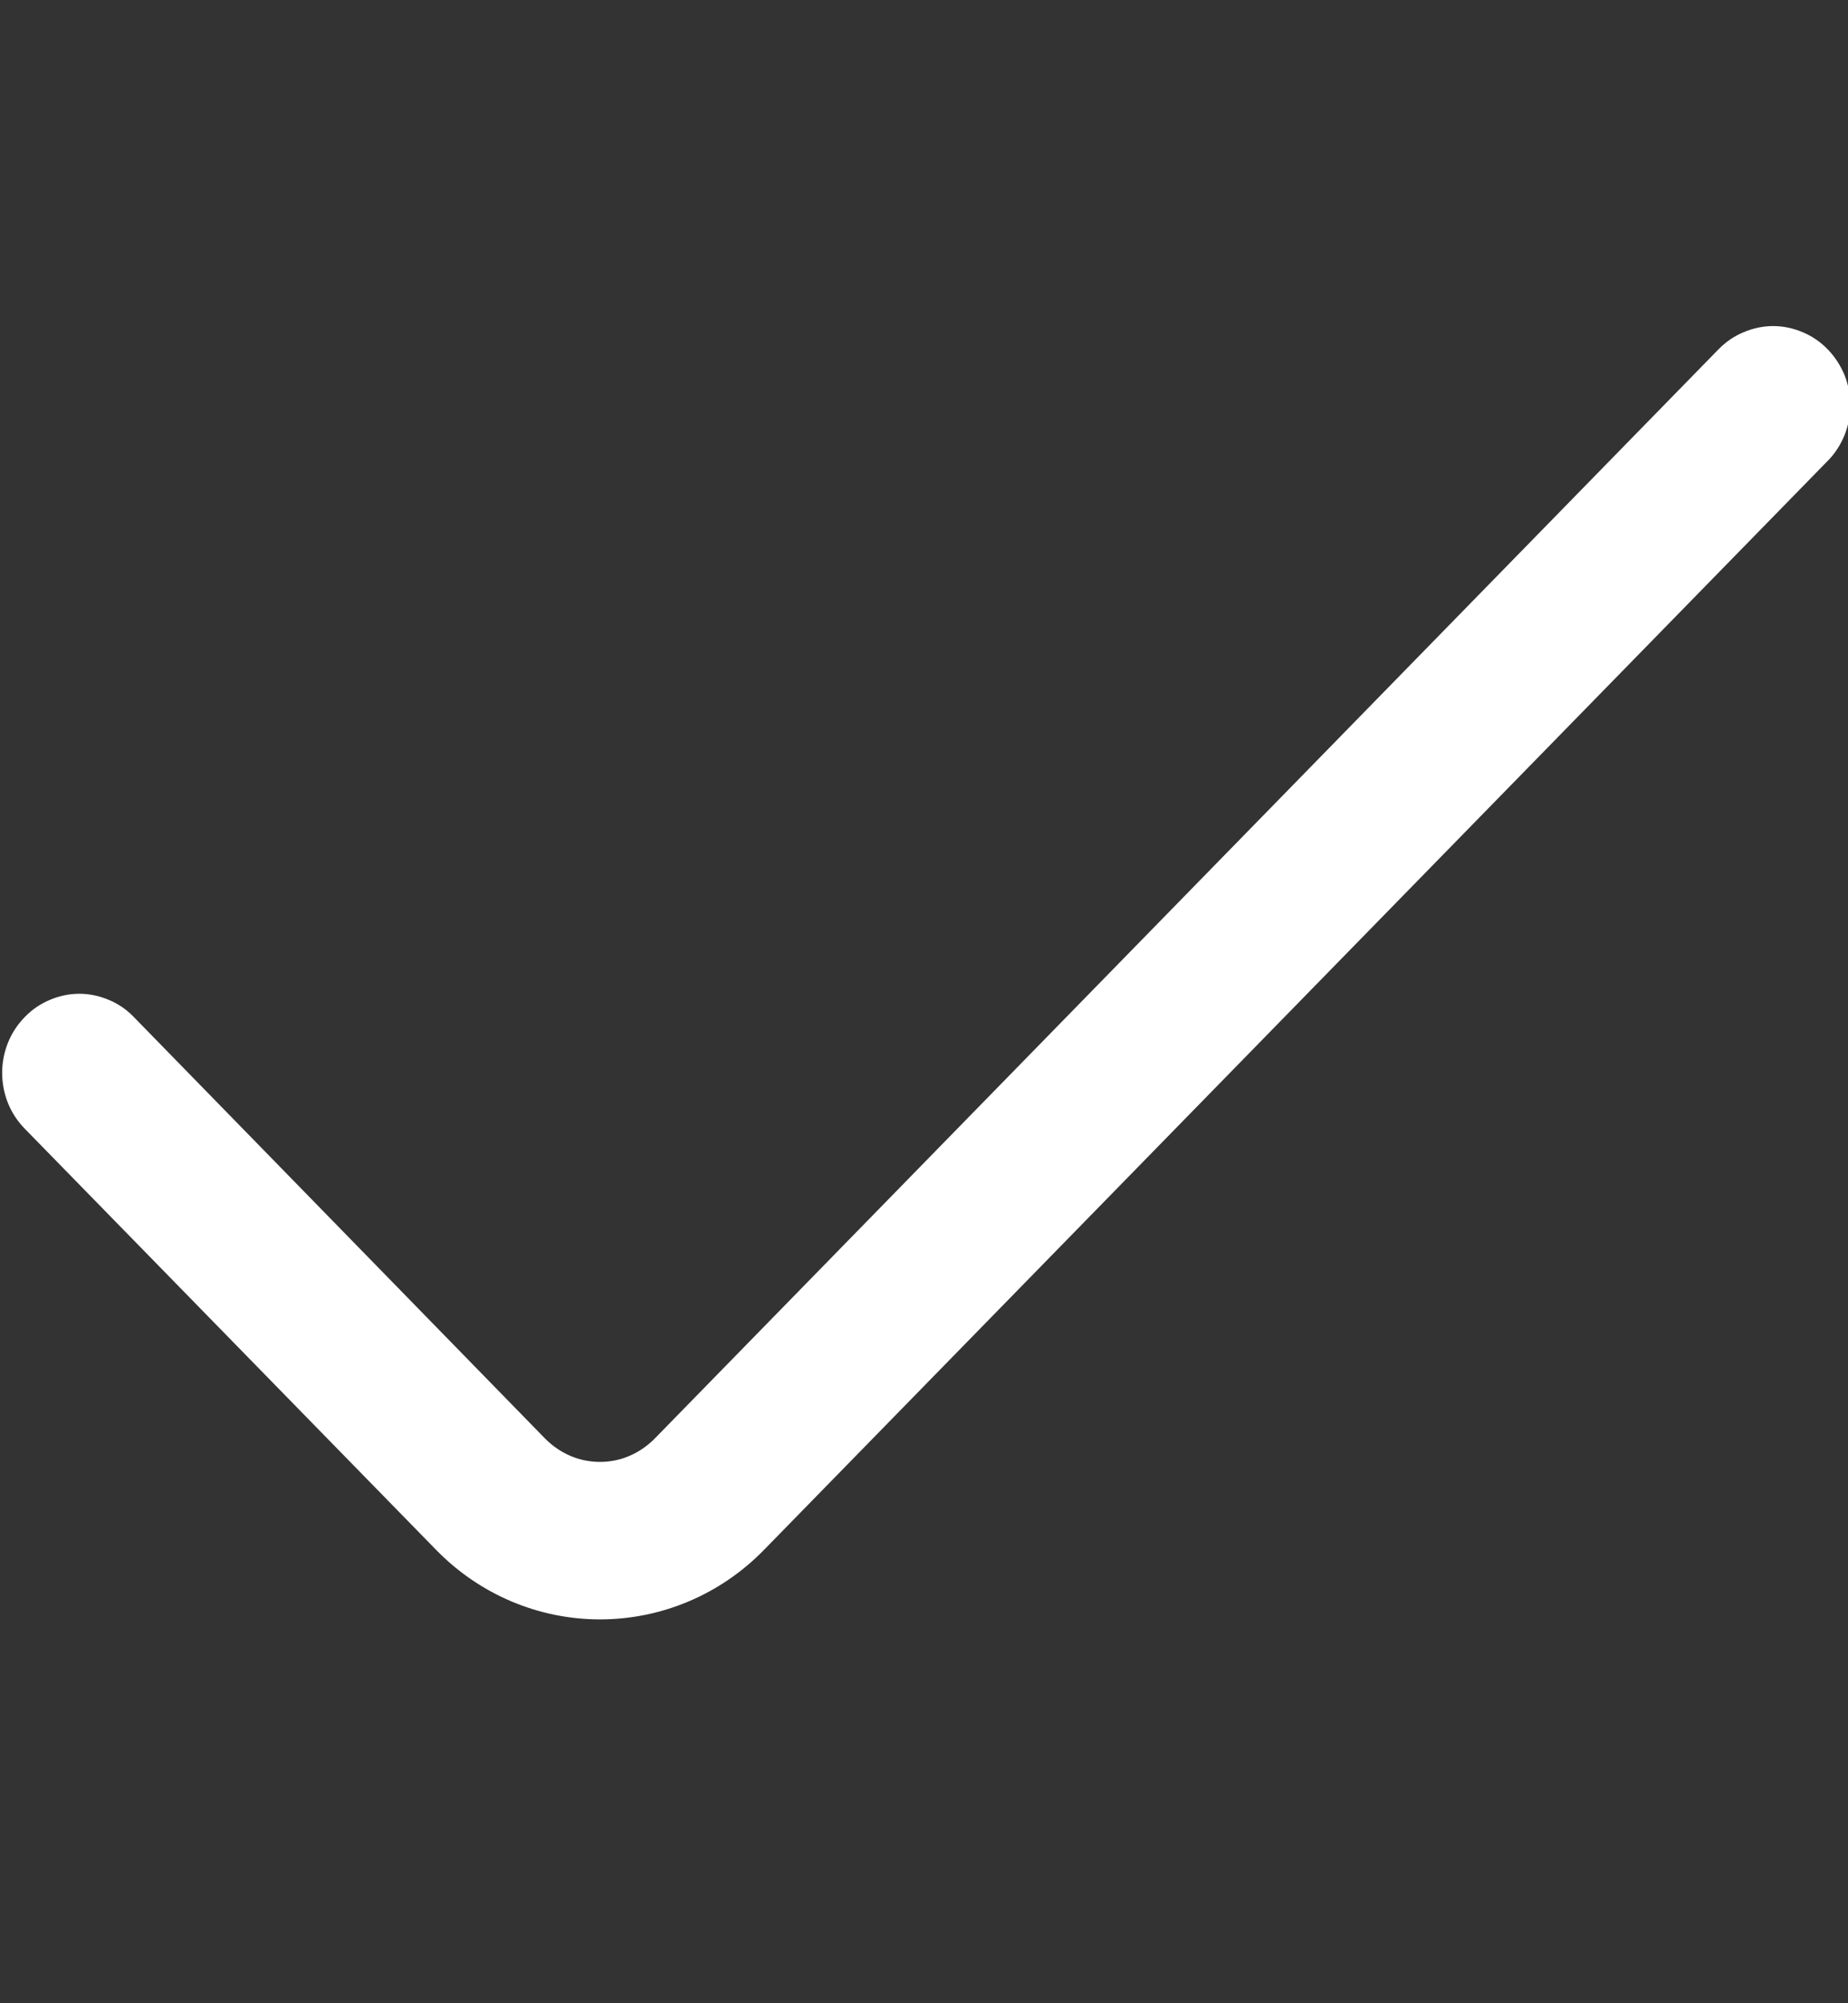 <svg width="12" height="13" viewBox="0 0 12 13" fill="none" xmlns="http://www.w3.org/2000/svg">
<rect x="0" y="0" width="12" height="13" fill="#333333" stroke="none"/>
<g clip-path="url(#clip0_32_1011)">
<path d="M11.159 2.267L4.25 9.337C4.203 9.384 4.148 9.422 4.087 9.448C4.027 9.474 3.962 9.487 3.896 9.487C3.83 9.487 3.765 9.474 3.704 9.448C3.643 9.422 3.588 9.384 3.541 9.337L0.869 6.6C0.823 6.552 0.768 6.514 0.707 6.489C0.646 6.463 0.581 6.449 0.515 6.449C0.449 6.449 0.384 6.463 0.323 6.489C0.263 6.514 0.207 6.552 0.161 6.6C0.114 6.648 0.077 6.704 0.052 6.766C0.027 6.828 0.014 6.895 0.014 6.962C0.014 7.03 0.027 7.097 0.052 7.159C0.077 7.221 0.114 7.277 0.161 7.325L2.834 10.06C3.116 10.348 3.498 10.509 3.896 10.509C4.295 10.509 4.677 10.348 4.959 10.06L11.868 2.991C11.915 2.944 11.951 2.888 11.977 2.825C12.002 2.763 12.015 2.697 12.015 2.629C12.015 2.562 12.002 2.495 11.977 2.433C11.951 2.371 11.915 2.315 11.868 2.267C11.822 2.219 11.766 2.181 11.706 2.156C11.645 2.13 11.579 2.116 11.514 2.116C11.448 2.116 11.383 2.13 11.322 2.156C11.261 2.181 11.206 2.219 11.159 2.267Z" fill="white"/>
</g>
<defs>
<clipPath id="clip0_32_1011">
<rect width="12" height="12.279" fill="white"/>
</clipPath>
</defs>
</svg>
